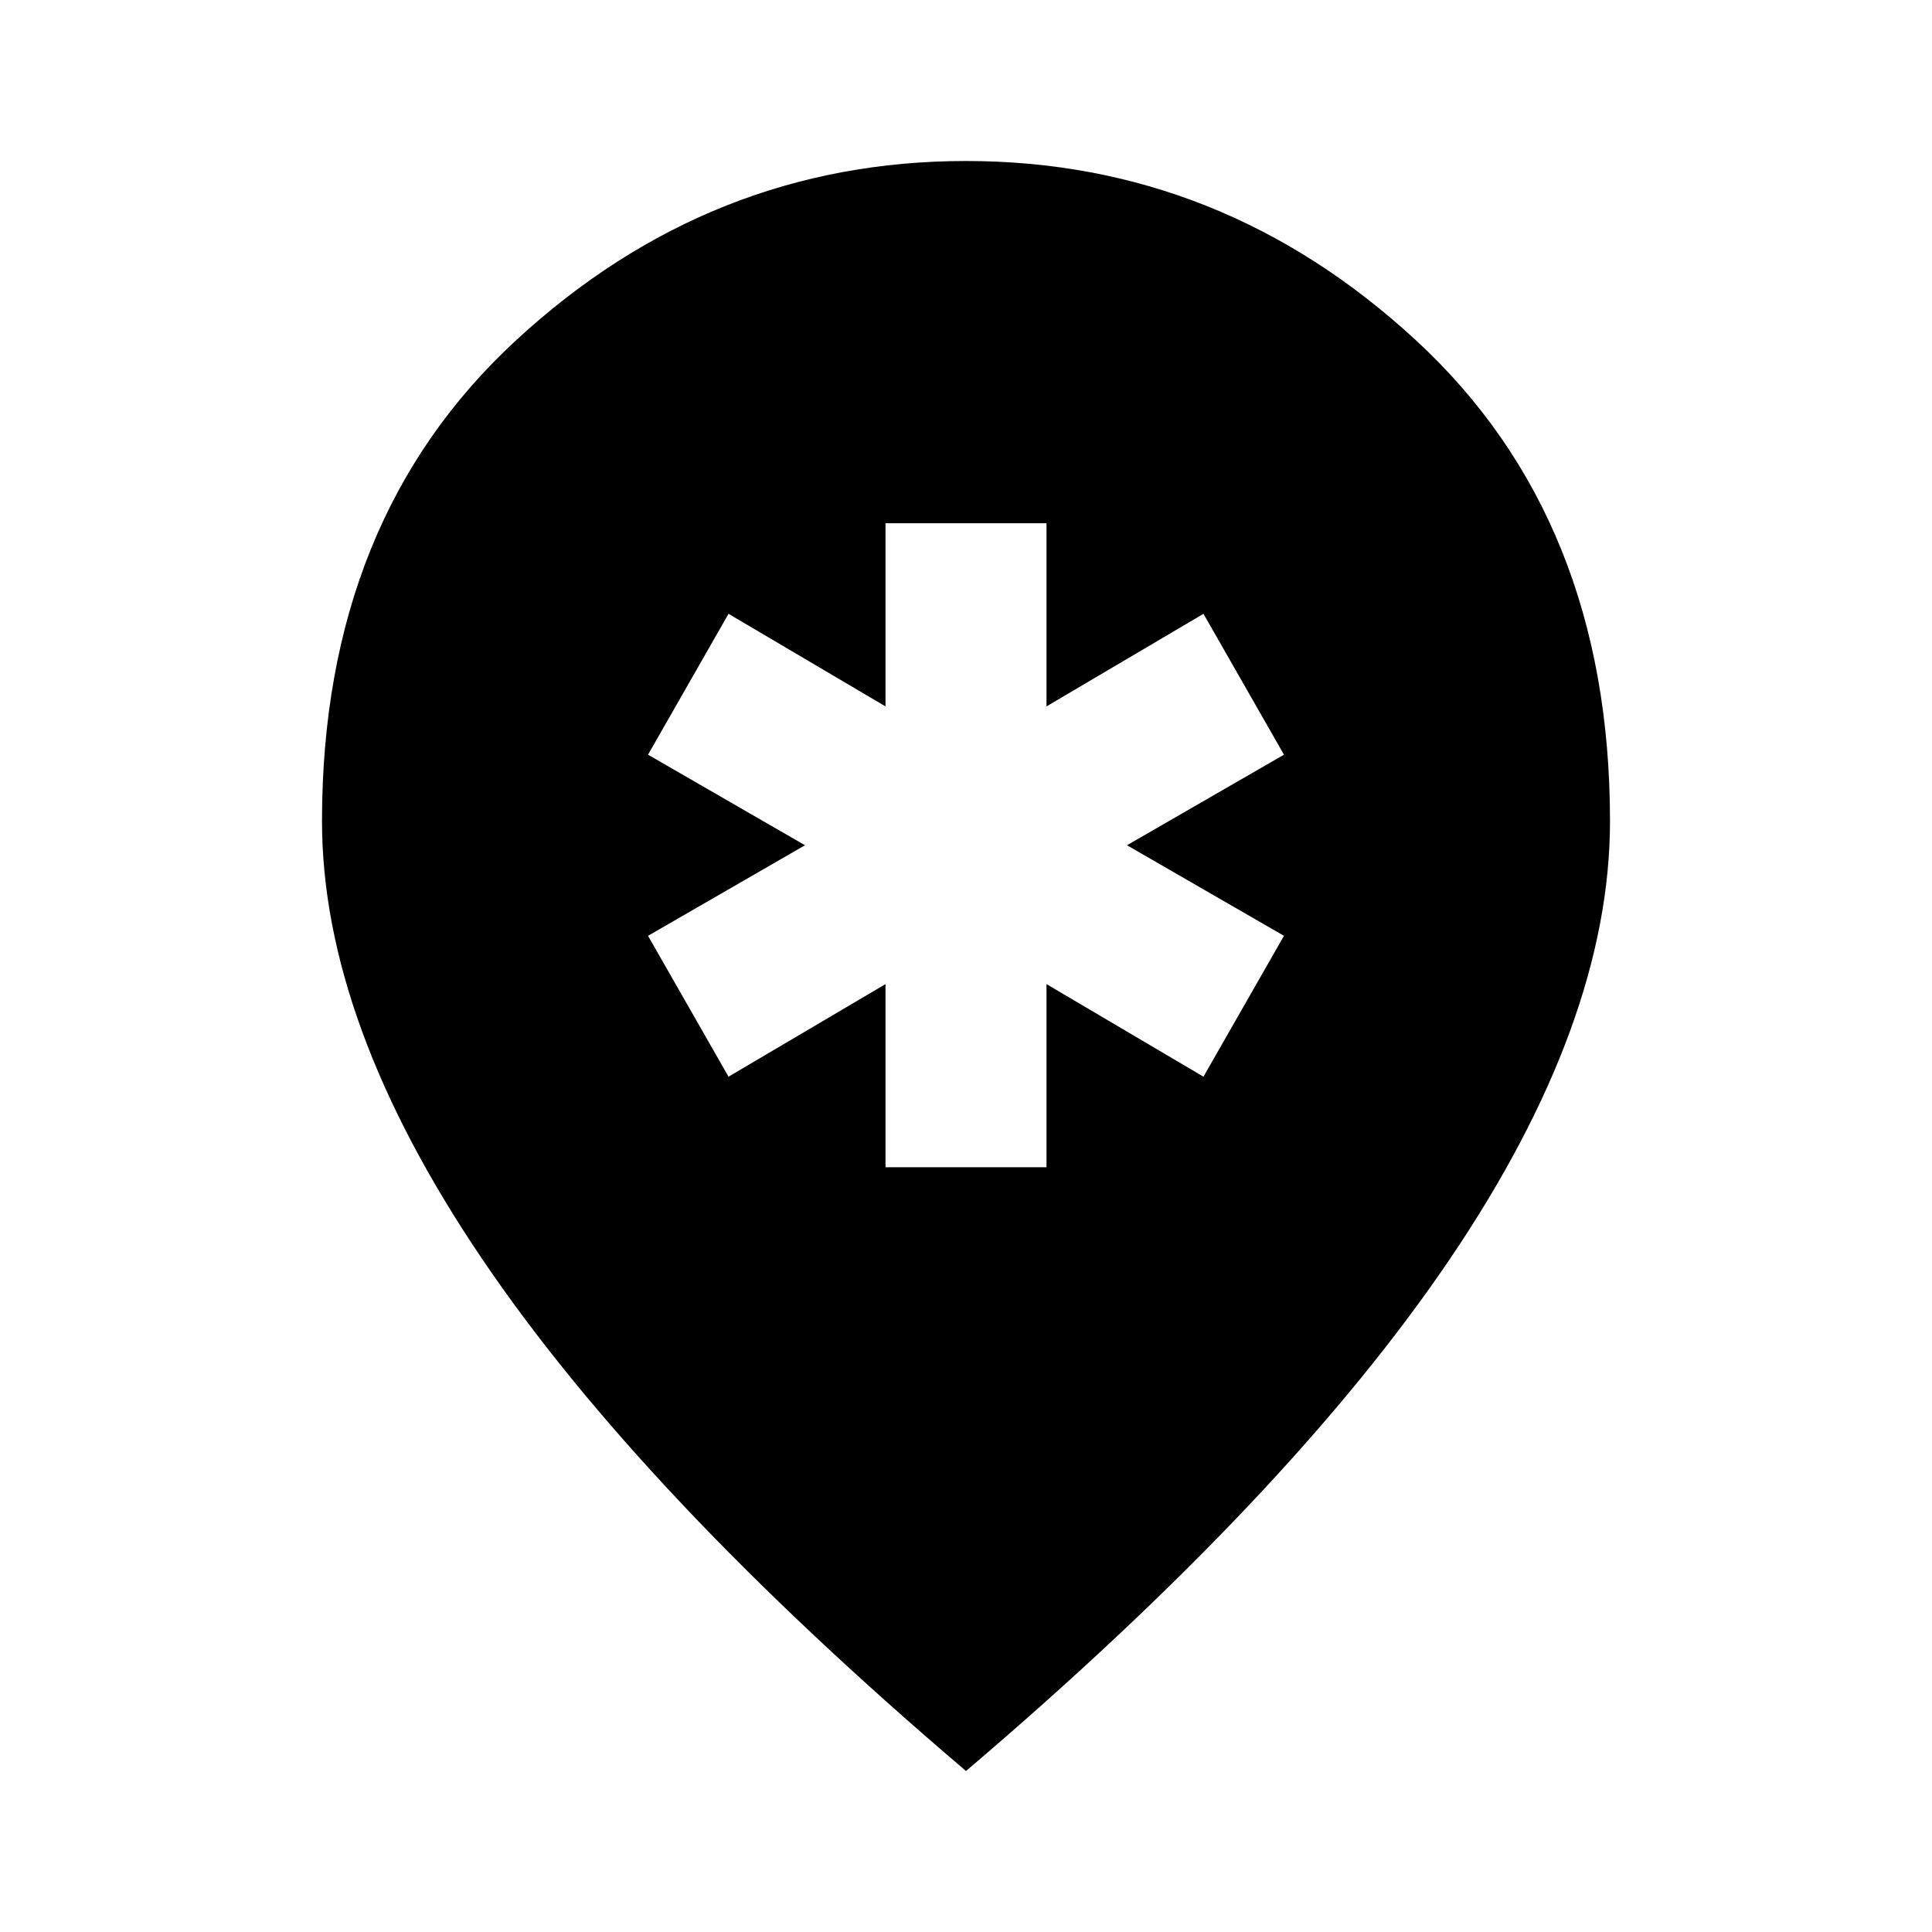 <svg xmlns="http://www.w3.org/2000/svg" width="3em" height="3em" viewBox="0 0 24 24"><path fill="currentColor" d="M11 14.5h2v-2.275l1.95 1.15l1-1.75L14 10.5l1.95-1.125l-1-1.75L13 8.775V6.5h-2v2.275l-1.95-1.15l-1 1.75L10 10.5l-1.95 1.125l1 1.75l1.95-1.15Zm1 7.5q-4.025-3.425-6.012-6.363Q4 12.7 4 10.2q0-3.75 2.413-5.975Q8.825 2 12 2t5.587 2.225Q20 6.45 20 10.2q0 2.5-1.987 5.437Q16.025 18.575 12 22Z"/></svg>